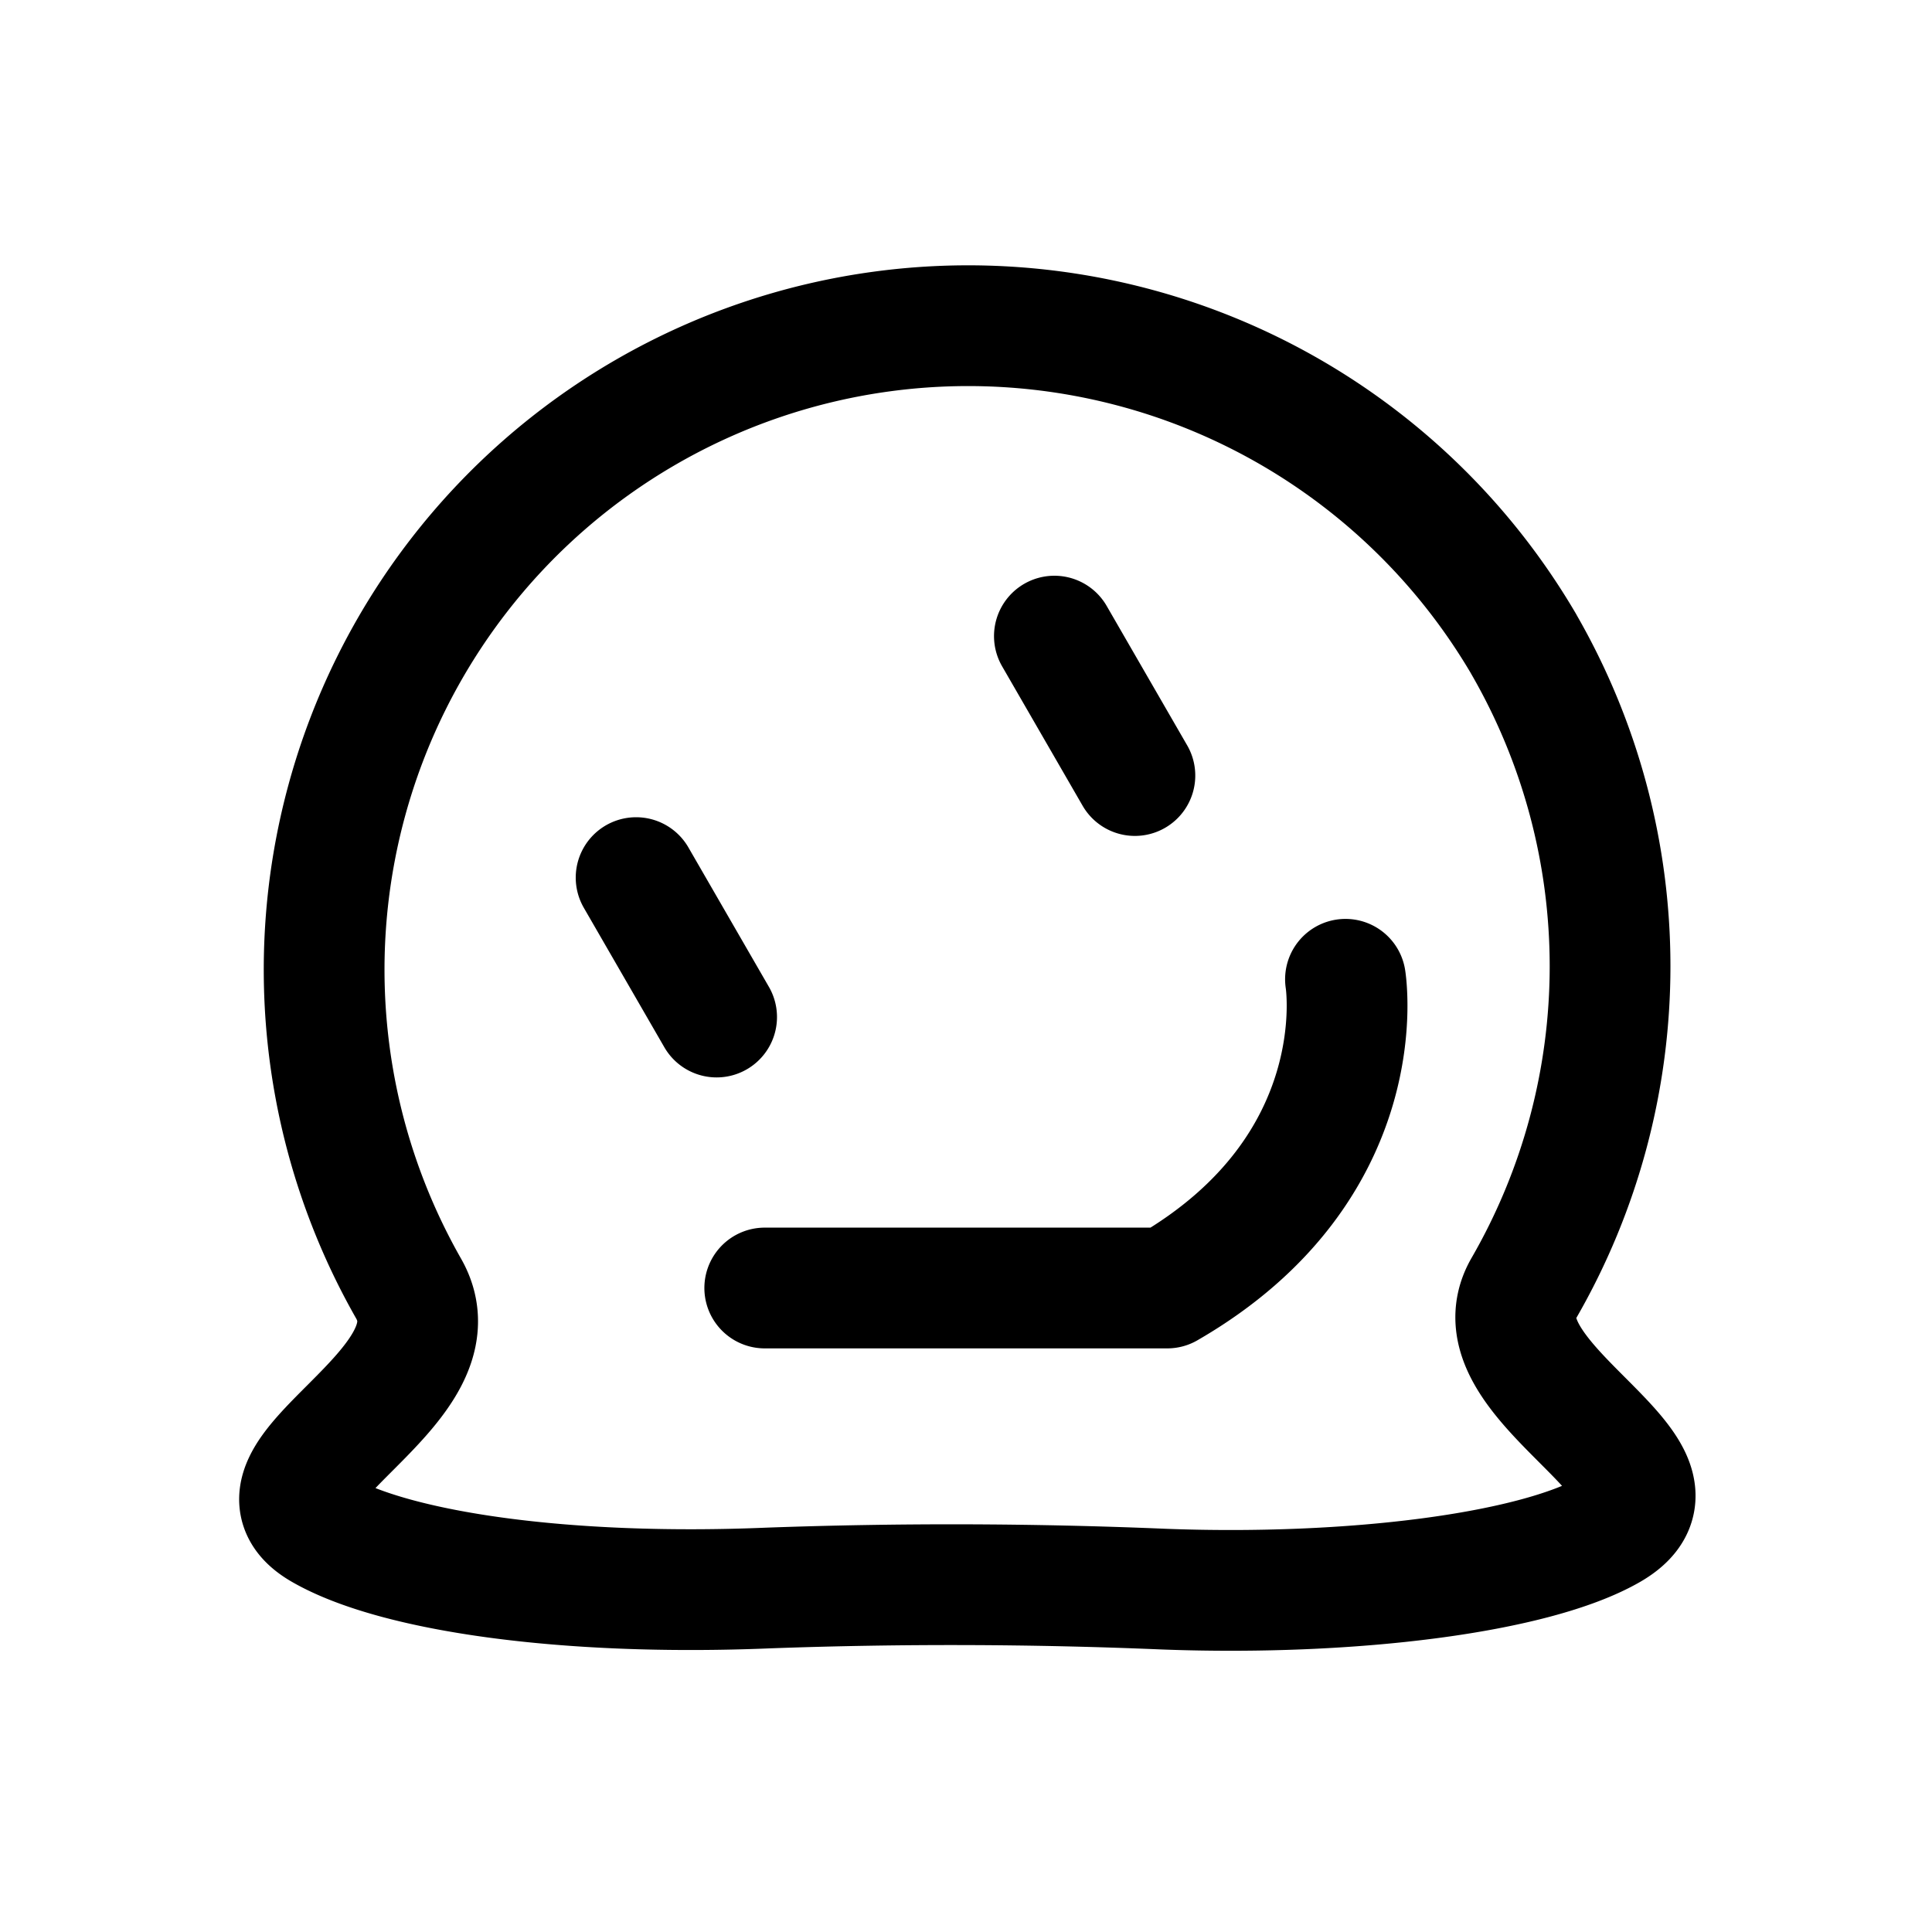 <svg id="melt" xmlns="http://www.w3.org/2000/svg" fill="none" viewBox="0 0 24 24">
    <path stroke="currentColor" stroke-linecap="round" stroke-linejoin="round" stroke-width="1.5"
          d="m7.902 10.902 1 1.732m4.196-4.732 1 1.732M9.5 16h5c2.598-1.5 2.214-3.835 2.214-3.835M18.928 8a8 8 0 0 0-13.856 8C5.8 17.262 2.822 18.321 4 19c.915.527 3.035.83 5.535.727a63 63 0 0 1 4.928.014c2.329.087 4.598-.199 5.537-.74 1.262-.73-1.749-1.823-1.07-3a8 8 0 0 0-.002-8"/>
</svg>